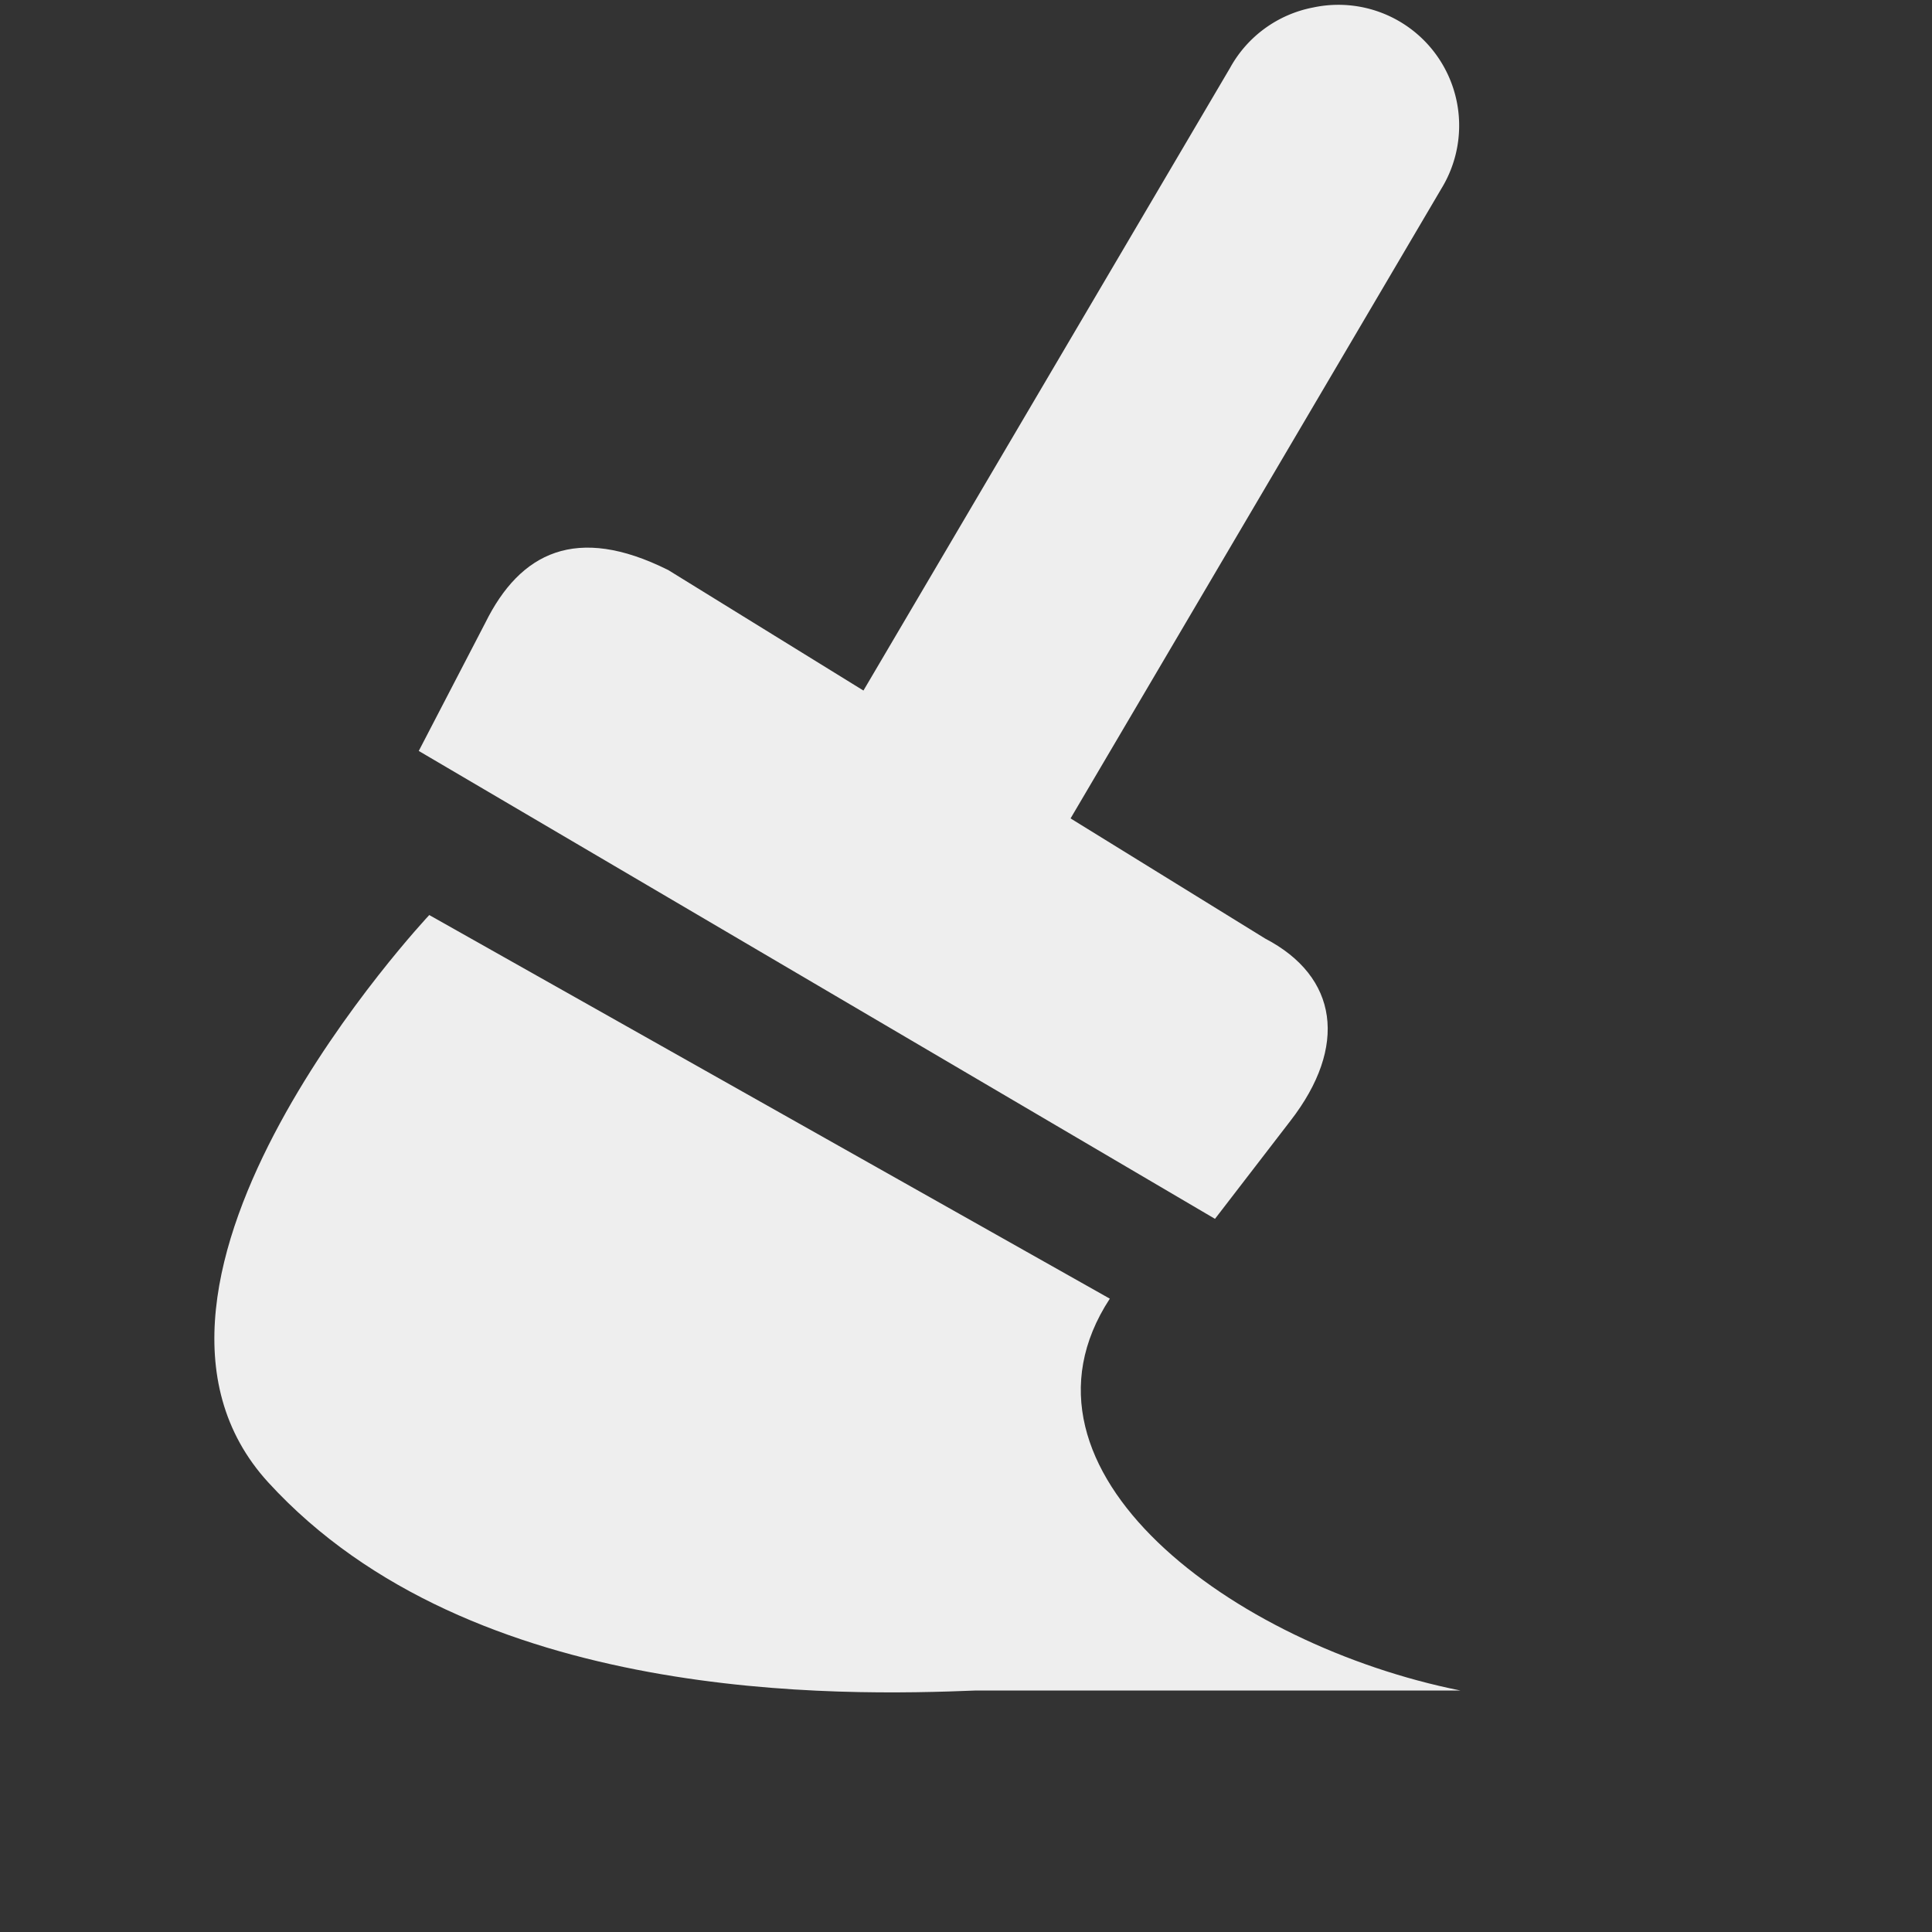 <?xml version='1.0' encoding='UTF-8' standalone='no'?>
<!-- Created with Inkscape (http://www.inkscape.org/) -->

<svg xmlns:cc='http://creativecommons.org/ns#' xmlns:dc='http://purl.org/dc/elements/1.1/' sodipodi:docname='edit-clear-all-symbolic.svg' height='16' id='svg7384' xmlns:inkscape='http://www.inkscape.org/namespaces/inkscape' xmlns:rdf='http://www.w3.org/1999/02/22-rdf-syntax-ns#' xmlns:sodipodi='http://sodipodi.sourceforge.net/DTD/sodipodi-0.dtd' xmlns:svg='http://www.w3.org/2000/svg' inkscape:version='0.48.2 r9819' version='1.1' width='16' xmlns='http://www.w3.org/2000/svg'>
  <rect width="100%" height="100%" fill="#333333" stroke="none"/>
  <sodipodi:namedview inkscape:bbox-paths='false' bordercolor='#666666' borderopacity='1' inkscape:current-layer='layer12' inkscape:cx='10.308092' inkscape:cy='9.69598' gridtolerance='10' inkscape:guide-bbox='true' guidetolerance='10' id='namedview88' inkscape:object-nodes='false' inkscape:object-paths='false' objecttolerance='10' pagecolor='#555753' inkscape:pageopacity='1' inkscape:pageshadow='2' showborder='false' showgrid='false' showguides='true' inkscape:snap-bbox='true' inkscape:snap-bbox-midpoints='false' inkscape:snap-global='true' inkscape:snap-grids='true' inkscape:snap-nodes='false' inkscape:snap-others='false' inkscape:snap-to-guides='true' inkscape:window-height='1381' inkscape:window-maximized='1' inkscape:window-width='2560' inkscape:window-x='1600' inkscape:window-y='27' inkscape:zoom='22.627417'>
    <inkscape:grid empspacing='2' enabled='true' id='grid4866' snapvisiblegridlinesonly='true' spacingx='1px' spacingy='1px' type='xygrid' visible='true'/>
  </sodipodi:namedview>
  <title id='title9167'>Gnome Symbolic Icon Theme</title>
  <defs id='defs7386'/>
  <g inkscape:groupmode='layer' id='layer9' inkscape:label='status' style='display:inline' transform='translate(-201,-767)'/>
  <g inkscape:groupmode='layer' id='layer10' inkscape:label='devices' transform='translate(-201,-767)'/>
  <g inkscape:groupmode='layer' id='layer11' inkscape:label='apps' transform='translate(-201,-767)'/>
  <g inkscape:groupmode='layer' id='layer13' inkscape:label='places' transform='translate(-201,-767)'/>
  <g inkscape:groupmode='layer' id='layer14' inkscape:label='mimetypes' transform='translate(-201,-767)'/>
  <g inkscape:groupmode='layer' id='layer15' inkscape:label='emblems' style='display:inline' transform='translate(-201,-767)'/>
  <g inkscape:groupmode='layer' id='g71291' inkscape:label='emotes' style='display:inline' transform='translate(-201,-767)'/>
  <g inkscape:groupmode='layer' id='g4953' inkscape:label='categories' style='display:inline' transform='translate(-201,-767)'/>
  <g inkscape:groupmode='layer' id='layer12' inkscape:label='actions' style='display:inline' transform='translate(-201,-767)'>
    
    <path inkscape:connector-curvature='0' d='m 211.875,767.062 a 1,1 0 0 0 -0.688,0.5 l -3.312,5.625 a 1.008,1.008 0 1 0 1.75,1 l 3.312,-5.625 a 1,1 0 0 0 -1.062,-1.5 z' id='path36048' style='font-size:medium;font-style:normal;font-variant:normal;font-weight:normal;font-stretch:normal;text-indent:0;text-align:start;text-decoration:none;line-height:normal;letter-spacing:normal;word-spacing:normal;text-transform:none;direction:ltr;block-progression:tb;writing-mode:lr-tb;text-anchor:start;baseline-shift:baseline;color:#000000;fill:#eeeeee;fill-opacity:1;stroke:none;stroke-width:2;marker:none;visibility:visible;display:inline;overflow:visible;enable-background:new;font-family:Sans;-inkscape-font-specification:Sans'/>
    <path inkscape:connector-curvature='0' d='m 206.531,771.719 4.947,3.054 c 0.604,0.315 0.687,0.892 0.209,1.509 l -0.625,0.812 -6.594,-3.875 0.551,-1.061 c 0.289,-0.585 0.755,-0.816 1.511,-0.439 z' id='path36050' sodipodi:nodetypes='ccccccc' style='color:#000000;fill:#eeeeee;fill-opacity:1;fill-rule:nonzero;stroke:none;stroke-width:0.551;marker:none;visibility:visible;display:inline;overflow:visible;enable-background:new'/>
    <path inkscape:connector-curvature='0' d='m 204.555,774.578 c 0,0 -2.855,3.036 -1.333,4.699 1.688,1.844 4.758,1.767 5.863,1.723 l 4.009,0 c -1.875,-0.375 -3.837,-1.816 -2.903,-3.245 z' id='path36052' sodipodi:nodetypes='cscccc' style='color:#000000;fill:#eeeeee;fill-opacity:1;fill-rule:nonzero;stroke:none;stroke-width:0.551;marker:none;visibility:visible;display:inline;overflow:visible;enable-background:new'/>
  </g>
</svg>
